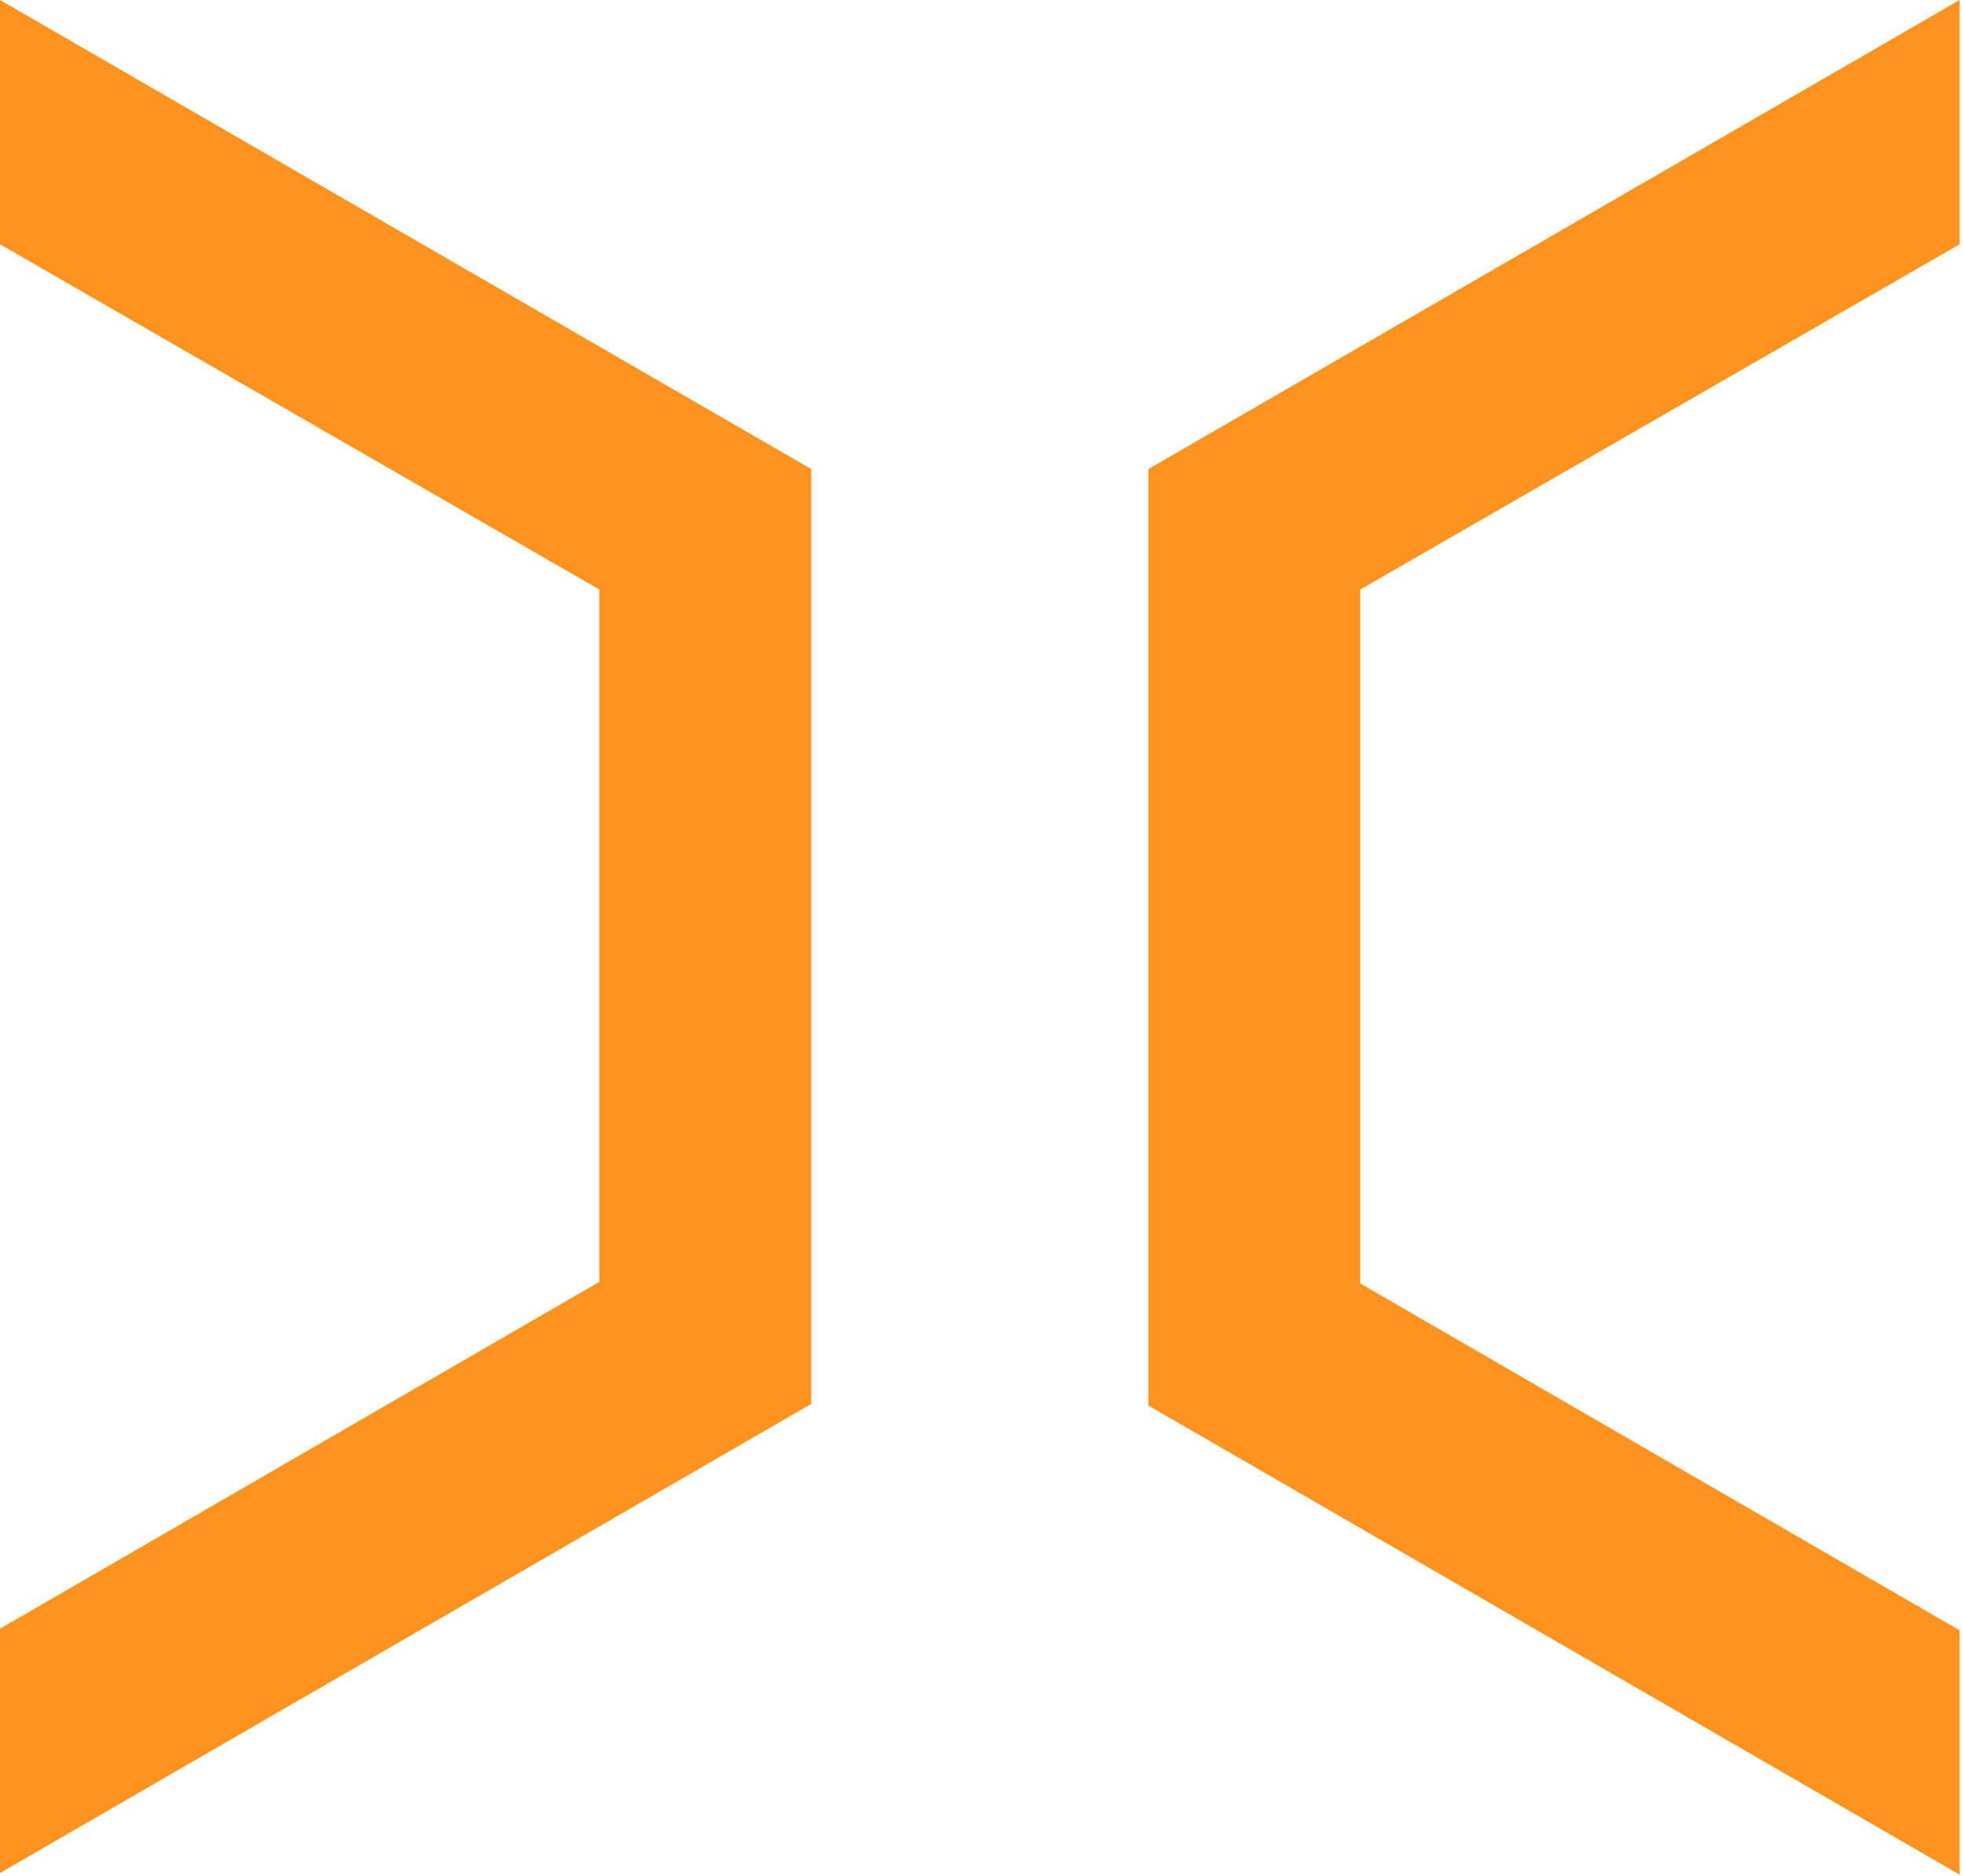 <svg width="291" height="278" viewBox="0 0 291 278" fill="none" xmlns="http://www.w3.org/2000/svg">
<path d="M0 0V36.198L88.819 87.359V189.921L0 241.323V277.521L120.196 208.02V69.501L0 0Z" fill="#FF931E"/>
<path d="M290.352 36.198V0L170.156 69.501V208.262L290.352 277.762V241.564L201.533 190.162V87.359L290.352 36.198Z" fill="#FF931E"/>
</svg>
